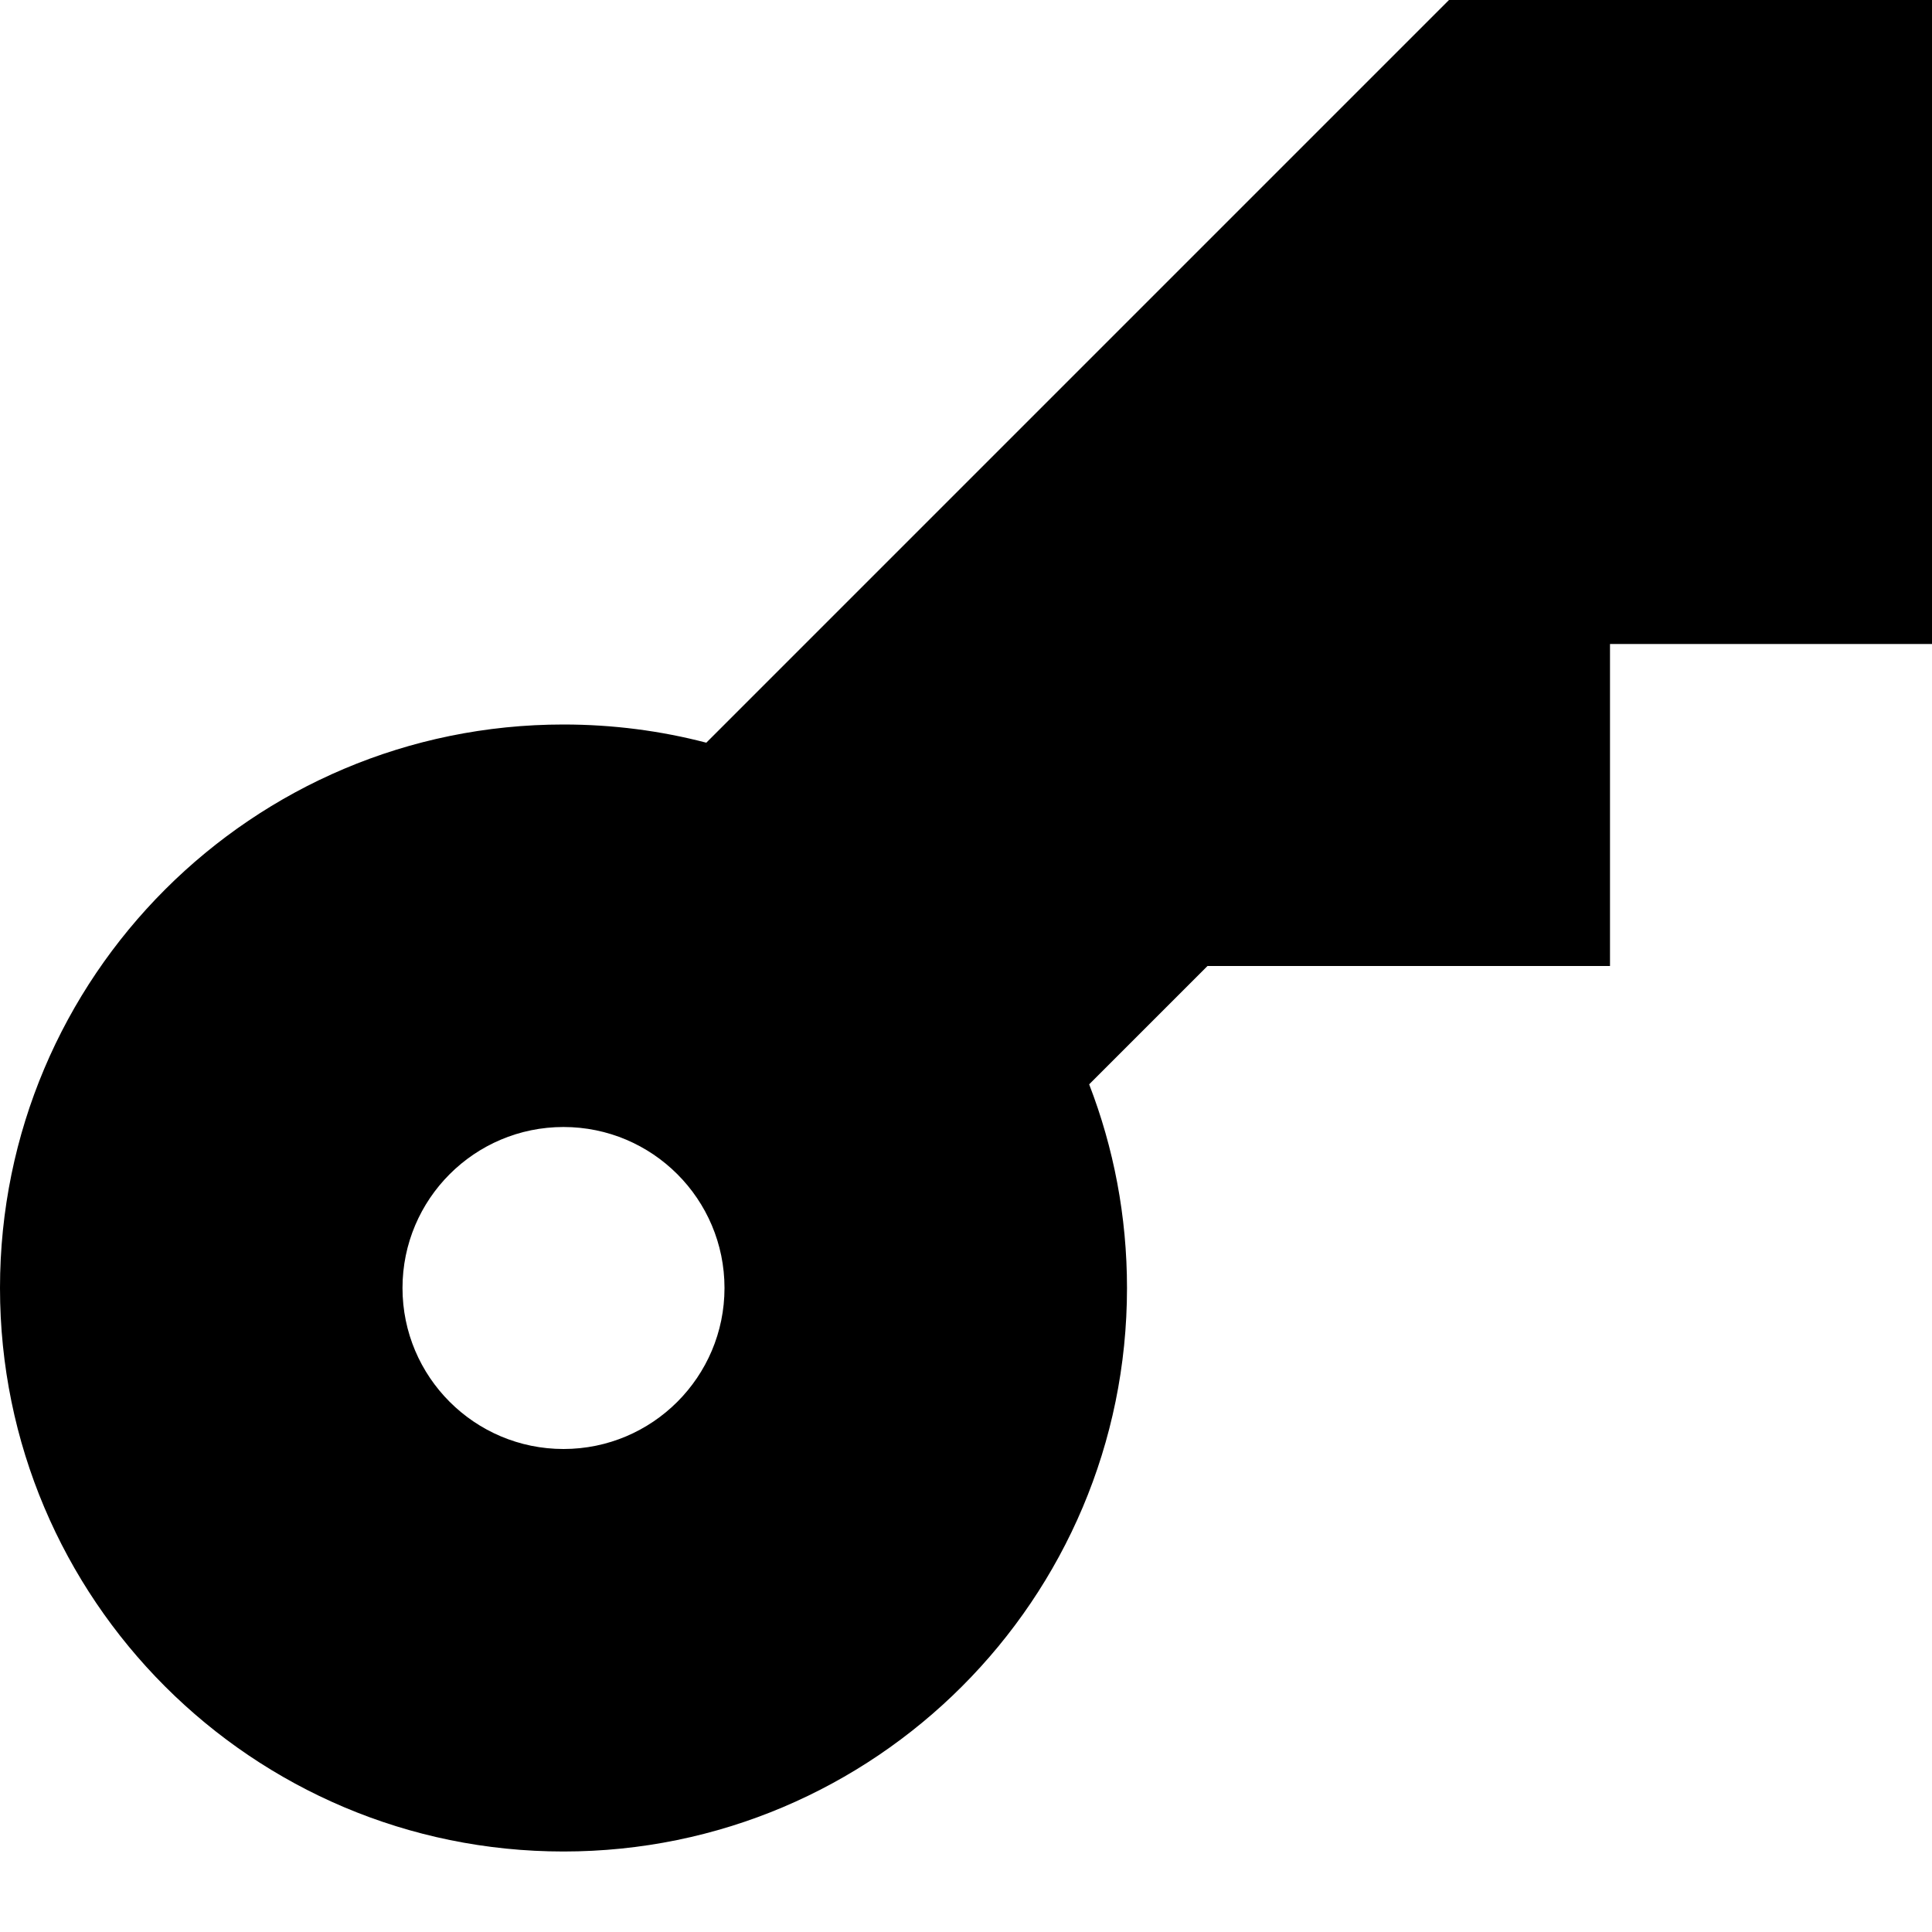 <svg width="12" height="12" viewBox="0 0 12 12" xmlns="http://www.w3.org/2000/svg">
<path fill-rule="evenodd" clip-rule="evenodd" d="M10 6H7.5L6.765 6.735C6.917 7.128 7 7.554 7 8C7 9.933 5.433 11.5 3.5 11.5C1.567 11.5 0 9.933 0 8C0 6.067 1.567 4.5 3.5 4.5C3.806 4.5 4.104 4.539 4.387 4.613L9 0H12V4H10V6ZM3.5 9C4.052 9 4.5 8.552 4.5 8C4.5 7.448 4.052 7 3.5 7C2.948 7 2.5 7.448 2.5 8C2.5 8.552 2.948 9 3.5 9Z"/>
</svg>
